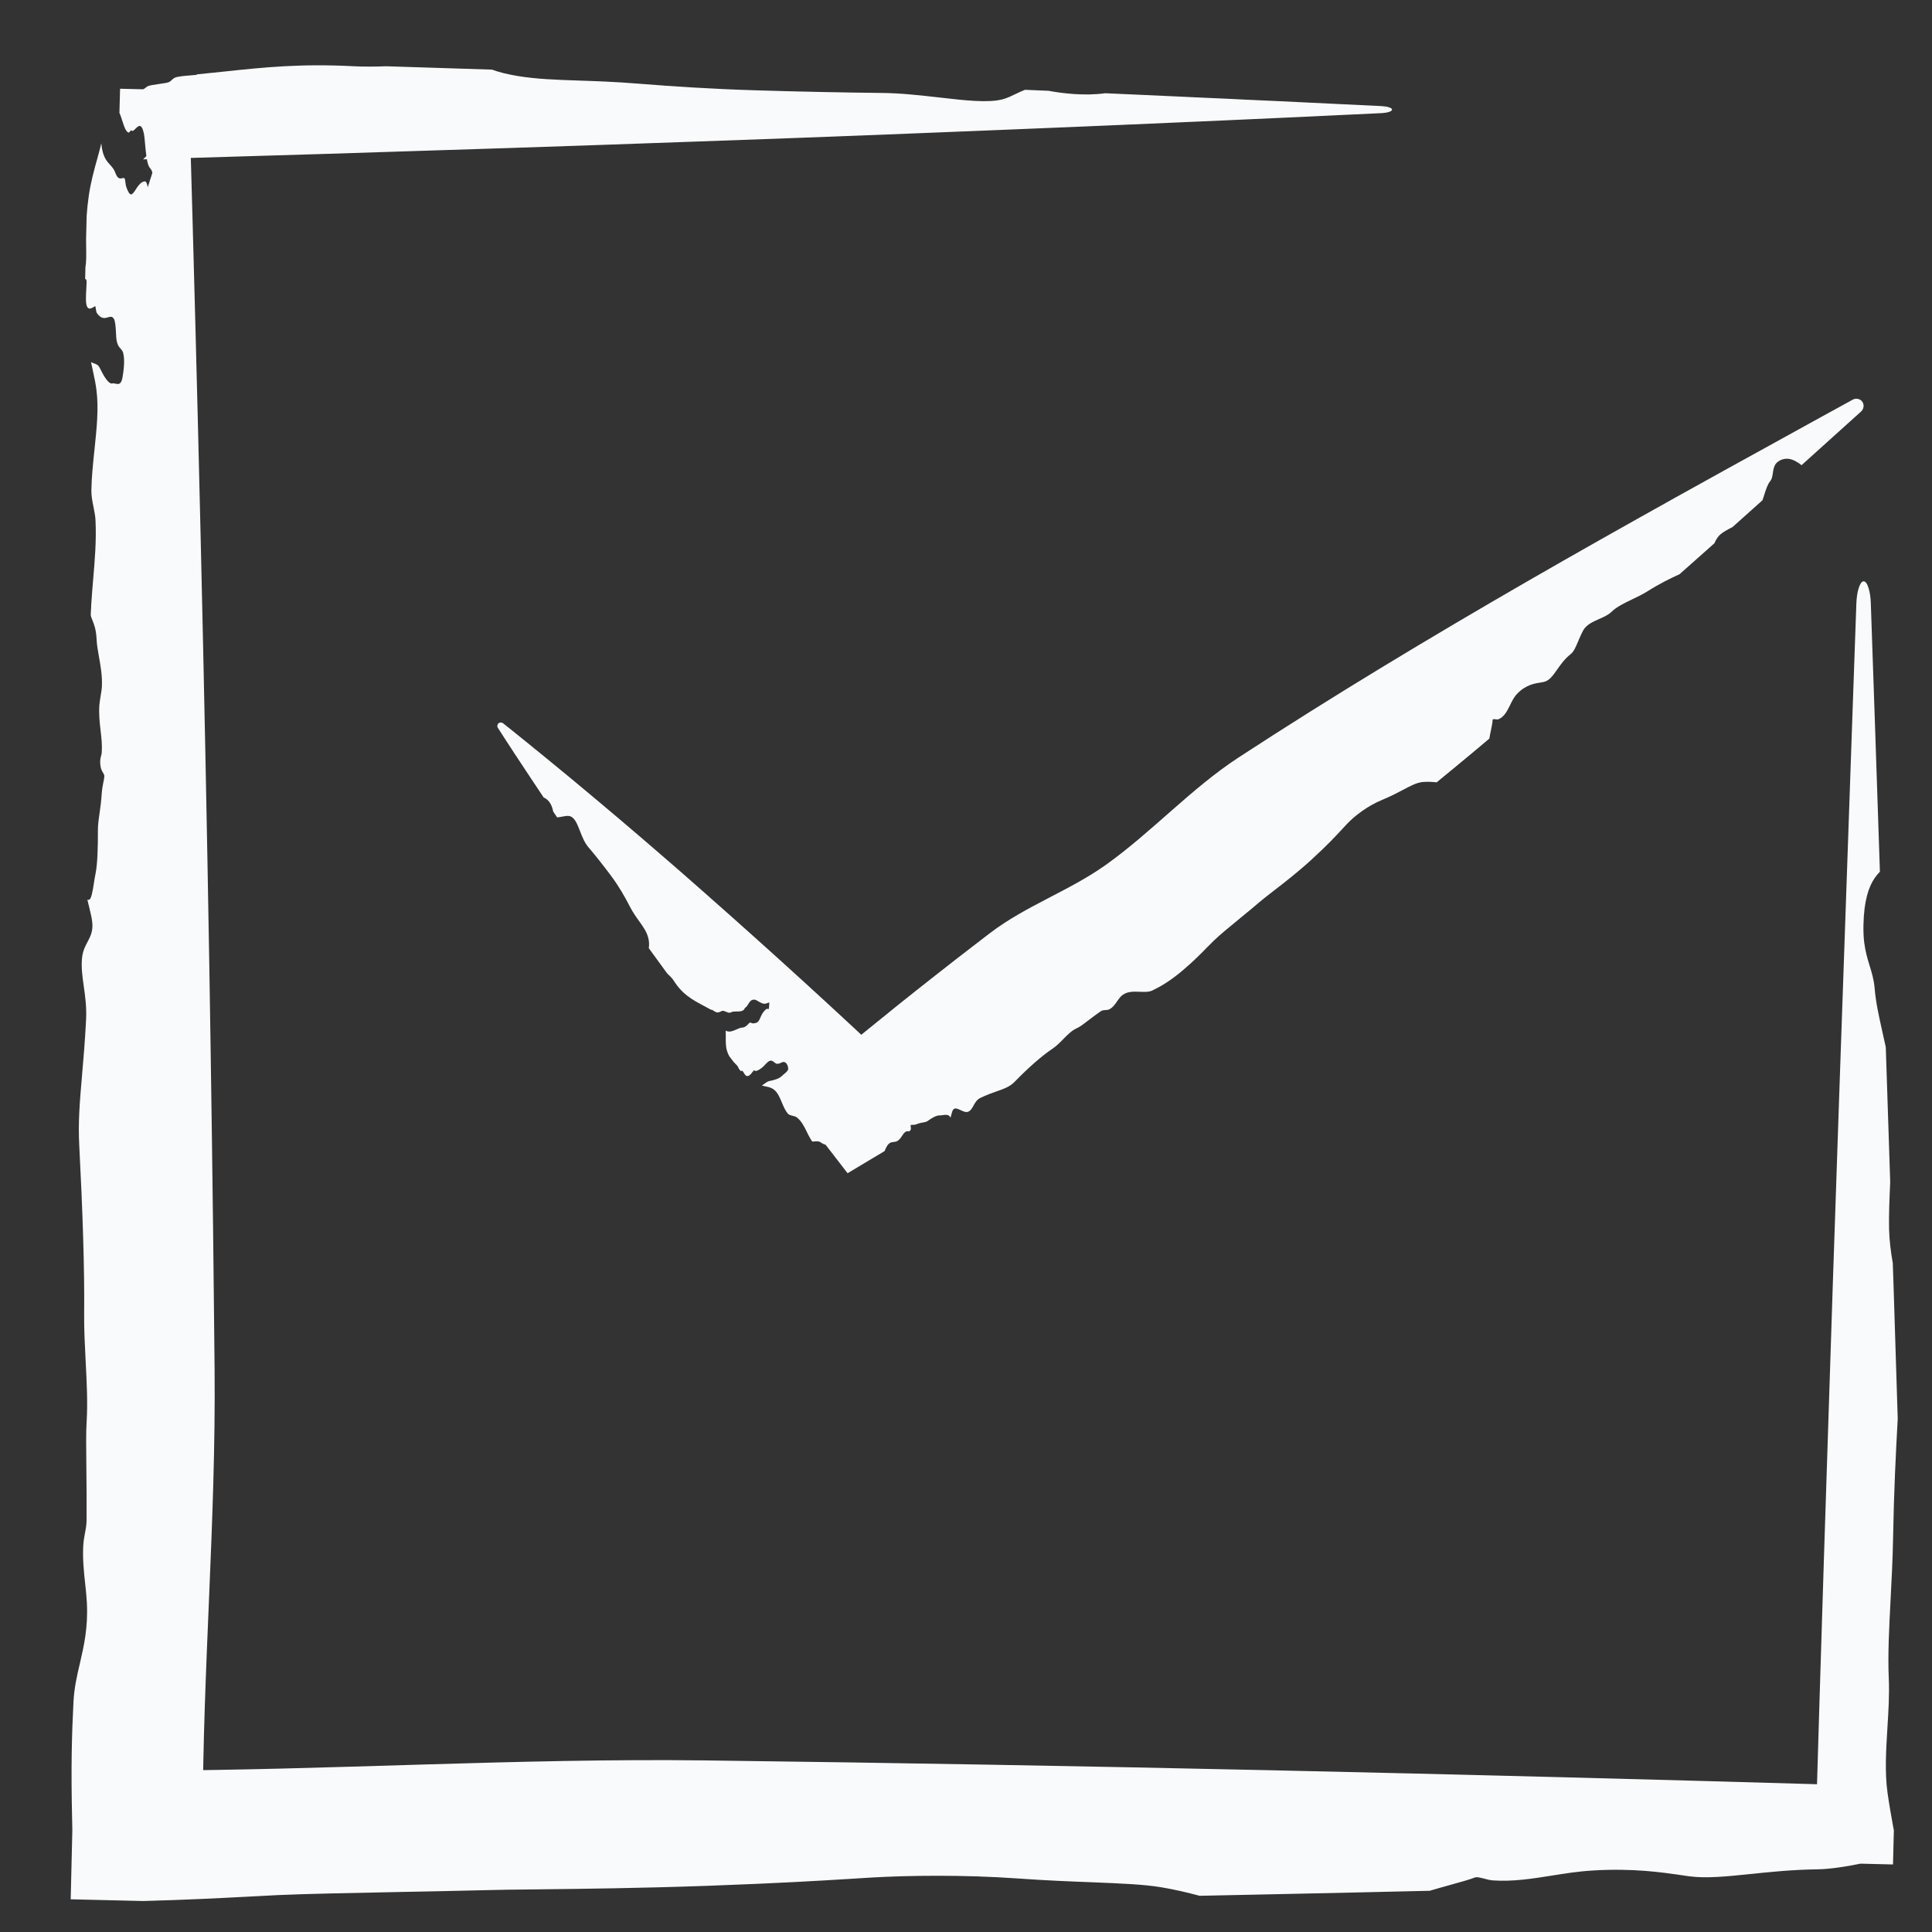 <svg width="27" height="27" viewBox="0 0 27 27" fill="none" xmlns="http://www.w3.org/2000/svg">
<rect x="0" y="0" width="27" height="27" fill="#333333" stroke="none"/>
<path d="M2.999 19.139C3.018 21.264 2.834 23.308 2.833 25.439C2.833 25.486 2.833 25.532 2.833 25.578L2 24.745C4.595 24.739 7.242 24.57 9.848 24.602C12.487 24.635 15.139 24.682 17.78 24.74C20.424 24.798 23.068 24.867 25.715 24.944C25.811 24.947 25.912 24.95 26 24.952L25.374 25.578C25.448 23.034 25.53 20.486 25.614 17.94C25.674 16.146 25.736 14.349 25.799 12.554C25.826 11.766 25.854 10.981 25.881 10.194C25.902 9.606 25.923 9.019 25.943 8.431C25.946 8.35 25.958 8.271 25.977 8.214C25.996 8.156 26.02 8.123 26.045 8.124C26.07 8.124 26.094 8.156 26.112 8.214C26.131 8.272 26.143 8.351 26.145 8.432C26.166 9.025 26.186 9.617 26.206 10.209C26.228 10.867 26.25 11.524 26.272 12.182C26.17 12.286 26.093 12.428 26.058 12.694C26.041 12.83 26.034 13.028 26.053 13.174C26.07 13.305 26.1 13.404 26.129 13.498C26.159 13.596 26.188 13.689 26.198 13.809C26.215 14.012 26.259 14.205 26.304 14.408C26.321 14.482 26.338 14.557 26.354 14.634C26.375 15.262 26.395 15.89 26.416 16.518C26.405 16.761 26.396 16.984 26.4 17.173C26.404 17.342 26.425 17.498 26.452 17.652C26.456 17.75 26.459 17.847 26.462 17.944C26.482 18.572 26.502 19.199 26.521 19.827C26.494 20.316 26.468 20.829 26.456 21.497C26.451 21.784 26.436 22.068 26.422 22.341C26.401 22.744 26.381 23.123 26.396 23.455C26.406 23.677 26.392 23.911 26.377 24.144C26.358 24.457 26.339 24.769 26.378 25.051C26.403 25.229 26.433 25.393 26.46 25.544C26.463 25.555 26.465 25.567 26.467 25.578L26.455 26.056L26 26.045C25.8 26.087 25.564 26.122 25.401 26.124C25.034 26.129 24.737 26.162 24.458 26.19C24.134 26.224 23.843 26.253 23.613 26.222C23.577 26.218 23.535 26.211 23.487 26.204C23.226 26.167 22.831 26.107 22.268 26.14C22.061 26.152 21.869 26.182 21.685 26.212C21.413 26.255 21.144 26.298 20.864 26.279C20.822 26.276 20.777 26.264 20.737 26.253C20.685 26.24 20.64 26.228 20.613 26.238C20.533 26.269 20.41 26.302 20.278 26.339C20.181 26.366 20.077 26.395 19.98 26.424C19.243 26.441 18.513 26.458 17.774 26.473C17.442 26.48 17.095 26.487 16.765 26.494C16.593 26.448 16.416 26.406 16.229 26.375C15.983 26.334 15.674 26.322 15.264 26.305C14.964 26.294 14.618 26.28 14.21 26.251C13.461 26.198 12.688 26.21 12.193 26.238C12.089 26.244 11.984 26.251 11.872 26.258C11.445 26.284 10.913 26.317 9.902 26.354C8.948 26.388 8.132 26.397 7.523 26.404C7.213 26.407 6.95 26.41 6.753 26.416C6.417 26.425 5.992 26.433 5.578 26.441C4.92 26.454 4.261 26.467 3.889 26.484C3.758 26.49 3.619 26.497 3.466 26.506C3.079 26.526 2.61 26.551 2 26.567L0.988 26.543L1.011 25.578C1.01 25.53 1.009 25.481 1.008 25.431C0.991 24.702 1.003 24.25 1.027 23.781C1.037 23.59 1.075 23.421 1.116 23.248C1.173 23.002 1.232 22.745 1.214 22.398C1.21 22.317 1.201 22.23 1.191 22.14C1.173 21.974 1.154 21.794 1.163 21.61C1.166 21.546 1.176 21.489 1.186 21.433C1.198 21.373 1.209 21.313 1.21 21.245C1.212 20.992 1.209 20.746 1.207 20.527C1.204 20.245 1.201 20.008 1.211 19.862C1.227 19.6 1.212 19.314 1.197 19.024C1.186 18.803 1.174 18.579 1.176 18.363C1.183 17.744 1.154 16.894 1.108 16.017C1.09 15.686 1.114 15.405 1.145 15.045C1.164 14.821 1.187 14.566 1.203 14.25C1.212 14.071 1.19 13.919 1.17 13.778C1.152 13.649 1.135 13.528 1.145 13.405C1.153 13.296 1.189 13.228 1.224 13.162C1.262 13.09 1.298 13.021 1.291 12.907C1.287 12.846 1.269 12.772 1.248 12.684C1.239 12.649 1.23 12.612 1.221 12.573C1.229 12.575 1.235 12.575 1.24 12.575C1.275 12.575 1.294 12.459 1.312 12.344C1.319 12.298 1.326 12.253 1.334 12.215C1.364 12.077 1.369 11.817 1.368 11.617C1.367 11.533 1.378 11.457 1.391 11.368C1.402 11.288 1.415 11.199 1.422 11.085C1.427 11.021 1.437 10.971 1.445 10.93C1.451 10.9 1.457 10.874 1.458 10.851C1.459 10.83 1.449 10.814 1.438 10.795C1.43 10.782 1.421 10.768 1.415 10.75C1.401 10.707 1.397 10.653 1.402 10.614C1.404 10.597 1.408 10.583 1.411 10.569C1.416 10.553 1.421 10.537 1.422 10.515C1.429 10.413 1.418 10.314 1.406 10.211C1.393 10.098 1.379 9.981 1.389 9.849C1.393 9.808 1.4 9.764 1.407 9.722C1.415 9.677 1.422 9.634 1.424 9.597C1.431 9.448 1.406 9.307 1.383 9.178C1.368 9.092 1.353 9.011 1.35 8.936C1.344 8.798 1.314 8.724 1.292 8.669C1.28 8.641 1.271 8.618 1.268 8.594C1.269 8.571 1.27 8.549 1.271 8.527C1.273 8.507 1.275 8.486 1.274 8.466C1.274 8.465 1.274 8.463 1.274 8.462C1.282 8.338 1.292 8.217 1.302 8.097C1.325 7.826 1.348 7.559 1.335 7.277C1.333 7.216 1.32 7.154 1.308 7.091C1.292 7.013 1.276 6.934 1.277 6.854C1.28 6.662 1.301 6.468 1.321 6.277C1.351 5.99 1.381 5.71 1.348 5.452C1.338 5.367 1.32 5.284 1.302 5.2C1.292 5.154 1.281 5.107 1.272 5.06C1.289 5.07 1.304 5.075 1.319 5.08C1.349 5.091 1.374 5.099 1.396 5.145C1.447 5.251 1.517 5.372 1.569 5.359C1.583 5.355 1.598 5.358 1.614 5.362C1.653 5.37 1.693 5.378 1.711 5.279C1.723 5.212 1.751 5.04 1.721 4.931C1.715 4.907 1.702 4.893 1.688 4.876C1.662 4.847 1.631 4.813 1.624 4.709C1.623 4.692 1.622 4.673 1.621 4.653C1.617 4.575 1.612 4.488 1.591 4.455C1.567 4.417 1.54 4.426 1.508 4.435C1.466 4.447 1.417 4.462 1.357 4.38C1.346 4.364 1.341 4.334 1.338 4.311C1.336 4.294 1.335 4.282 1.331 4.281C1.327 4.279 1.318 4.284 1.308 4.291C1.27 4.314 1.204 4.355 1.201 4.185C1.2 4.139 1.203 4.087 1.206 4.04C1.21 3.97 1.214 3.913 1.203 3.905C1.199 3.902 1.194 3.9 1.19 3.898C1.191 3.843 1.192 3.788 1.194 3.733C1.207 3.662 1.206 3.562 1.204 3.438C1.204 3.408 1.203 3.376 1.203 3.343C1.206 3.234 1.209 3.125 1.211 3.016C1.217 2.93 1.226 2.838 1.24 2.741C1.268 2.546 1.315 2.377 1.361 2.212C1.38 2.142 1.399 2.073 1.416 2.003C1.419 2.03 1.421 2.055 1.425 2.074C1.448 2.204 1.495 2.256 1.539 2.304C1.567 2.335 1.594 2.365 1.612 2.415C1.644 2.506 1.682 2.497 1.709 2.49C1.724 2.487 1.735 2.484 1.742 2.496C1.748 2.506 1.751 2.529 1.753 2.552C1.756 2.572 1.758 2.593 1.763 2.607C1.818 2.77 1.849 2.721 1.896 2.65C1.921 2.61 1.951 2.564 1.992 2.543C2.035 2.525 2.048 2.531 2.065 2.617C2.086 2.55 2.107 2.484 2.129 2.417C2.127 2.391 2.114 2.371 2.092 2.343C2.052 2.294 2.038 2.132 2.027 2.006C2.022 1.947 2.017 1.896 2.011 1.867C1.979 1.714 1.934 1.759 1.894 1.798C1.873 1.82 1.853 1.84 1.837 1.824C1.831 1.817 1.824 1.827 1.817 1.836C1.812 1.844 1.807 1.851 1.801 1.852C1.762 1.854 1.733 1.763 1.706 1.679C1.694 1.641 1.682 1.604 1.669 1.578L1.678 1.24L2 1.248C2.007 1.244 2.013 1.241 2.018 1.238C2.026 1.233 2.032 1.228 2.038 1.224C2.046 1.217 2.054 1.21 2.067 1.204C2.096 1.192 2.157 1.183 2.222 1.174C2.256 1.169 2.292 1.164 2.325 1.158C2.368 1.15 2.384 1.134 2.4 1.118C2.412 1.107 2.424 1.095 2.446 1.085C2.487 1.068 2.569 1.061 2.645 1.055C2.678 1.053 2.71 1.05 2.737 1.047C2.748 1.046 2.753 1.043 2.754 1.039C2.879 1.027 2.998 1.014 3.114 1.002C3.695 0.94 4.197 0.887 4.948 0.926C5.09 0.933 5.243 0.932 5.397 0.926C5.89 0.941 6.383 0.957 6.875 0.973C6.973 1.009 7.092 1.038 7.233 1.062C7.499 1.106 7.772 1.115 8.093 1.126C8.331 1.134 8.596 1.143 8.905 1.168C9.424 1.209 9.956 1.244 10.557 1.262C11.155 1.281 11.84 1.294 12.325 1.299C12.589 1.301 12.866 1.333 13.125 1.362C13.488 1.404 13.815 1.441 14.014 1.387C14.078 1.37 14.139 1.34 14.199 1.311C14.242 1.29 14.284 1.27 14.325 1.255C14.435 1.26 14.544 1.264 14.654 1.269C14.849 1.305 15.152 1.343 15.445 1.303C15.558 1.308 15.672 1.313 15.781 1.318C16.02 1.329 16.253 1.339 16.489 1.35C16.566 1.353 16.643 1.357 16.721 1.361C16.722 1.361 16.723 1.361 16.724 1.361C16.88 1.368 17.038 1.375 17.194 1.382C17.26 1.385 17.327 1.388 17.393 1.392C17.562 1.399 17.732 1.407 17.9 1.415C17.988 1.419 18.078 1.424 18.167 1.428C18.313 1.435 18.459 1.442 18.605 1.449C18.84 1.46 19.075 1.471 19.31 1.483C19.348 1.485 19.385 1.491 19.412 1.5C19.439 1.509 19.455 1.52 19.454 1.532C19.454 1.544 19.439 1.555 19.412 1.564C19.385 1.573 19.348 1.579 19.309 1.581C19.074 1.592 18.84 1.603 18.604 1.614C18.458 1.621 18.312 1.628 18.166 1.635C18.077 1.639 17.987 1.643 17.899 1.647C17.731 1.655 17.561 1.662 17.392 1.67C17.325 1.673 17.259 1.676 17.192 1.679C17.037 1.686 16.878 1.693 16.721 1.7C16.72 1.7 16.719 1.7 16.718 1.7C16.641 1.703 16.564 1.707 16.487 1.71C16.252 1.721 16.018 1.731 15.779 1.741C15.656 1.746 15.527 1.752 15.4 1.757C15.329 1.76 15.258 1.763 15.188 1.766C15.15 1.768 15.111 1.769 15.073 1.771C14.182 1.808 13.298 1.844 12.406 1.879C11.517 1.914 10.627 1.947 9.739 1.978C8.849 2.01 7.961 2.041 7.072 2.07C5.383 2.126 3.692 2.178 2 2.227L2.649 1.578C2.763 5.54 2.858 9.511 2.925 13.482C2.938 14.291 2.951 15.12 2.962 15.93C2.973 16.749 2.983 17.551 2.991 18.372C2.994 18.621 2.996 18.877 2.999 19.139Z" fill="#F9FAFB"/>
<path d="M13.838 13.038C14.341 12.655 14.942 12.452 15.458 12.084C16.098 11.627 16.646 11.02 17.306 10.588C17.963 10.159 18.631 9.74 19.304 9.331C19.977 8.922 20.656 8.522 21.34 8.127C22.023 7.733 22.712 7.345 23.402 6.96C23.871 6.699 24.341 6.439 24.812 6.18C25.018 6.066 25.224 5.953 25.43 5.839C25.584 5.754 25.739 5.67 25.893 5.585C25.914 5.573 25.94 5.57 25.965 5.575C25.99 5.58 26.012 5.594 26.026 5.614C26.04 5.635 26.047 5.66 26.043 5.685C26.04 5.71 26.028 5.733 26.01 5.75C25.878 5.868 25.747 5.987 25.615 6.106C25.469 6.237 25.323 6.369 25.177 6.501C25.092 6.435 25.013 6.397 24.929 6.415C24.886 6.424 24.834 6.453 24.809 6.493C24.788 6.53 24.781 6.572 24.776 6.611C24.769 6.653 24.764 6.692 24.741 6.721C24.701 6.771 24.68 6.839 24.657 6.911C24.649 6.938 24.641 6.964 24.631 6.991C24.491 7.116 24.352 7.241 24.212 7.366C24.147 7.399 24.088 7.431 24.044 7.467C24.006 7.499 23.98 7.544 23.959 7.592C23.937 7.611 23.915 7.631 23.894 7.65C23.754 7.775 23.613 7.899 23.473 8.024C23.339 8.086 23.199 8.153 23.031 8.259C22.959 8.305 22.881 8.342 22.807 8.377C22.698 8.43 22.595 8.479 22.523 8.549C22.475 8.595 22.41 8.624 22.345 8.652C22.259 8.69 22.172 8.729 22.126 8.809C22.098 8.86 22.076 8.913 22.055 8.962C22.023 9.039 21.994 9.107 21.95 9.142C21.866 9.208 21.81 9.288 21.761 9.358C21.701 9.443 21.651 9.514 21.575 9.53C21.563 9.533 21.549 9.535 21.534 9.538C21.452 9.55 21.321 9.57 21.202 9.696C21.159 9.74 21.131 9.798 21.103 9.855C21.062 9.937 21.023 10.017 20.943 10.051C20.931 10.056 20.914 10.054 20.898 10.052C20.878 10.05 20.86 10.048 20.86 10.061C20.858 10.099 20.848 10.148 20.837 10.201C20.829 10.24 20.82 10.281 20.814 10.322C20.647 10.463 20.479 10.603 20.31 10.742C20.233 10.806 20.155 10.87 20.078 10.933C20.009 10.926 19.943 10.923 19.879 10.929C19.797 10.938 19.713 10.982 19.606 11.039C19.526 11.081 19.434 11.13 19.319 11.177C19.107 11.264 18.927 11.406 18.824 11.515C18.803 11.538 18.781 11.561 18.758 11.586C18.67 11.681 18.561 11.8 18.338 12.005C18.127 12.198 17.935 12.345 17.791 12.456C17.718 12.513 17.657 12.56 17.612 12.598C17.535 12.665 17.439 12.743 17.343 12.822C17.192 12.946 17.04 13.07 16.96 13.149C16.931 13.177 16.902 13.207 16.87 13.239C16.782 13.329 16.676 13.438 16.517 13.571C16.35 13.71 16.234 13.779 16.107 13.841C16.055 13.866 15.992 13.863 15.926 13.86C15.834 13.857 15.737 13.852 15.663 13.927C15.646 13.944 15.631 13.967 15.614 13.99C15.585 14.034 15.552 14.08 15.503 14.105C15.486 14.114 15.466 14.115 15.446 14.116C15.425 14.117 15.404 14.119 15.387 14.13C15.325 14.172 15.267 14.216 15.215 14.256C15.149 14.307 15.093 14.35 15.052 14.368C14.979 14.4 14.919 14.461 14.857 14.524C14.811 14.571 14.763 14.619 14.71 14.655C14.557 14.757 14.367 14.926 14.182 15.116C14.113 15.188 14.031 15.216 13.925 15.253C13.86 15.276 13.786 15.302 13.7 15.344C13.651 15.367 13.627 15.411 13.605 15.451C13.584 15.489 13.565 15.523 13.529 15.537C13.498 15.549 13.46 15.531 13.425 15.514C13.385 15.496 13.347 15.478 13.324 15.504C13.311 15.517 13.304 15.545 13.295 15.578C13.292 15.591 13.288 15.604 13.284 15.618C13.28 15.612 13.276 15.607 13.273 15.603C13.253 15.574 13.214 15.579 13.175 15.584C13.16 15.586 13.145 15.588 13.131 15.588C13.081 15.587 13.015 15.629 12.967 15.664C12.947 15.679 12.922 15.683 12.893 15.688C12.868 15.693 12.839 15.698 12.807 15.712C12.789 15.719 12.771 15.72 12.756 15.72C12.745 15.72 12.736 15.72 12.729 15.723C12.724 15.726 12.726 15.737 12.728 15.749C12.729 15.758 12.731 15.768 12.73 15.775C12.728 15.794 12.717 15.807 12.705 15.81C12.7 15.811 12.694 15.81 12.688 15.81C12.682 15.809 12.675 15.808 12.669 15.81C12.64 15.822 12.623 15.848 12.605 15.876C12.585 15.906 12.565 15.937 12.527 15.952C12.515 15.956 12.501 15.958 12.486 15.96C12.471 15.961 12.456 15.963 12.446 15.968C12.406 15.987 12.386 16.032 12.368 16.073C12.367 16.077 12.365 16.082 12.363 16.086L11.845 16.396L11.538 15.998C11.515 15.991 11.494 15.983 11.479 15.971C11.447 15.945 11.41 15.949 11.382 15.952C11.368 15.953 11.357 15.955 11.35 15.951C11.346 15.946 11.342 15.94 11.338 15.935C11.336 15.929 11.334 15.922 11.329 15.919C11.329 15.918 11.328 15.918 11.328 15.918C11.309 15.886 11.292 15.852 11.276 15.819C11.239 15.744 11.203 15.669 11.136 15.616C11.122 15.605 11.101 15.599 11.079 15.594C11.052 15.587 11.024 15.581 11.009 15.562C10.973 15.518 10.949 15.462 10.926 15.406C10.891 15.323 10.857 15.241 10.781 15.206C10.756 15.195 10.726 15.188 10.696 15.182C10.68 15.179 10.663 15.175 10.647 15.171C10.661 15.162 10.674 15.153 10.685 15.144C10.709 15.127 10.73 15.111 10.755 15.107C10.814 15.096 10.89 15.075 10.926 15.038C10.935 15.027 10.947 15.018 10.96 15.008C10.99 14.983 11.021 14.958 11.015 14.924C11.011 14.901 10.997 14.845 10.953 14.841C10.944 14.84 10.931 14.845 10.917 14.851C10.892 14.863 10.863 14.876 10.837 14.858C10.832 14.855 10.828 14.851 10.823 14.848C10.805 14.833 10.784 14.817 10.762 14.824C10.737 14.831 10.718 14.852 10.696 14.875C10.668 14.906 10.634 14.942 10.574 14.965C10.562 14.969 10.553 14.965 10.546 14.962C10.541 14.96 10.537 14.958 10.534 14.96C10.531 14.963 10.526 14.97 10.519 14.978C10.496 15.009 10.455 15.062 10.419 15.027C10.409 15.017 10.401 15.004 10.394 14.991C10.383 14.973 10.374 14.958 10.364 14.964C10.361 14.966 10.357 14.969 10.354 14.971C10.343 14.958 10.333 14.945 10.323 14.932C10.319 14.908 10.298 14.887 10.272 14.861C10.266 14.854 10.259 14.847 10.252 14.84C10.233 14.814 10.213 14.789 10.193 14.763C10.18 14.74 10.168 14.714 10.159 14.683C10.141 14.621 10.142 14.553 10.143 14.486C10.143 14.457 10.143 14.429 10.142 14.402C10.149 14.407 10.156 14.41 10.162 14.412C10.206 14.425 10.251 14.405 10.293 14.386C10.32 14.374 10.346 14.362 10.369 14.361C10.411 14.36 10.437 14.332 10.456 14.312C10.466 14.302 10.474 14.293 10.482 14.291C10.488 14.29 10.495 14.293 10.501 14.296C10.507 14.299 10.513 14.302 10.519 14.302C10.592 14.301 10.606 14.269 10.626 14.222C10.637 14.196 10.65 14.166 10.676 14.134C10.704 14.101 10.715 14.094 10.745 14.101C10.747 14.072 10.75 14.043 10.752 14.014C10.746 14.009 10.732 14.014 10.71 14.023C10.671 14.038 10.628 14.012 10.594 13.992C10.579 13.983 10.565 13.975 10.555 13.972C10.501 13.96 10.476 14 10.455 14.036C10.443 14.055 10.432 14.073 10.418 14.08C10.412 14.083 10.409 14.089 10.405 14.096C10.403 14.101 10.401 14.106 10.397 14.11C10.368 14.137 10.329 14.136 10.292 14.136C10.271 14.136 10.25 14.136 10.234 14.141C10.229 14.142 10.224 14.144 10.219 14.146C10.212 14.149 10.206 14.152 10.199 14.153C10.184 14.155 10.165 14.148 10.145 14.139C10.135 14.135 10.124 14.131 10.113 14.127C10.099 14.123 10.084 14.13 10.069 14.137C10.058 14.143 10.047 14.148 10.035 14.149C10.014 14.152 9.993 14.139 9.973 14.126C9.965 14.12 9.957 14.115 9.949 14.111C9.946 14.11 9.943 14.111 9.94 14.113C9.906 14.094 9.872 14.076 9.84 14.059C9.678 13.973 9.538 13.898 9.417 13.707C9.394 13.671 9.362 13.638 9.327 13.608C9.24 13.489 9.153 13.37 9.067 13.251C9.074 13.206 9.072 13.159 9.061 13.113C9.04 13.025 8.993 12.959 8.937 12.88C8.895 12.822 8.849 12.758 8.805 12.674C8.732 12.532 8.652 12.391 8.545 12.247C8.439 12.103 8.312 11.944 8.218 11.834C8.168 11.774 8.136 11.692 8.106 11.615C8.064 11.507 8.026 11.41 7.946 11.403C7.921 11.4 7.886 11.407 7.853 11.413C7.829 11.418 7.806 11.422 7.786 11.423C7.768 11.396 7.749 11.369 7.731 11.341C7.718 11.274 7.686 11.182 7.598 11.145C7.579 11.116 7.56 11.088 7.542 11.061C7.502 11.001 7.463 10.943 7.424 10.884C7.411 10.864 7.398 10.845 7.385 10.825C7.385 10.825 7.385 10.825 7.385 10.825C7.359 10.786 7.333 10.746 7.307 10.707C7.296 10.69 7.285 10.674 7.274 10.657C7.246 10.614 7.218 10.572 7.19 10.53C7.176 10.507 7.161 10.485 7.146 10.462C7.122 10.426 7.098 10.389 7.074 10.352C7.035 10.293 6.997 10.233 6.959 10.174C6.952 10.164 6.949 10.152 6.951 10.14C6.952 10.128 6.957 10.117 6.966 10.109C6.975 10.101 6.986 10.097 6.998 10.097C7.01 10.097 7.022 10.101 7.031 10.108C7.086 10.152 7.141 10.197 7.197 10.241C7.231 10.268 7.265 10.296 7.299 10.323C7.32 10.34 7.341 10.357 7.362 10.374C7.401 10.406 7.441 10.438 7.48 10.47C7.496 10.483 7.511 10.495 7.527 10.508C7.563 10.537 7.6 10.567 7.636 10.597C7.637 10.598 7.637 10.598 7.637 10.598C7.655 10.613 7.673 10.627 7.691 10.642C7.746 10.687 7.8 10.731 7.855 10.777C7.884 10.8 7.913 10.825 7.943 10.849C7.959 10.863 7.976 10.877 7.992 10.89C8.001 10.897 8.01 10.905 8.019 10.912C8.224 11.083 8.428 11.253 8.632 11.426C8.835 11.598 9.037 11.771 9.238 11.945C9.44 12.119 9.64 12.294 9.839 12.47C10.781 13.301 11.712 14.147 12.622 15.012L11.511 14.894C11.843 14.618 12.177 14.345 12.513 14.075C12.701 13.924 12.894 13.771 13.084 13.622C13.275 13.472 13.463 13.325 13.657 13.177C13.716 13.131 13.776 13.085 13.838 13.038Z" fill="#F9FAFB"/>
</svg>

